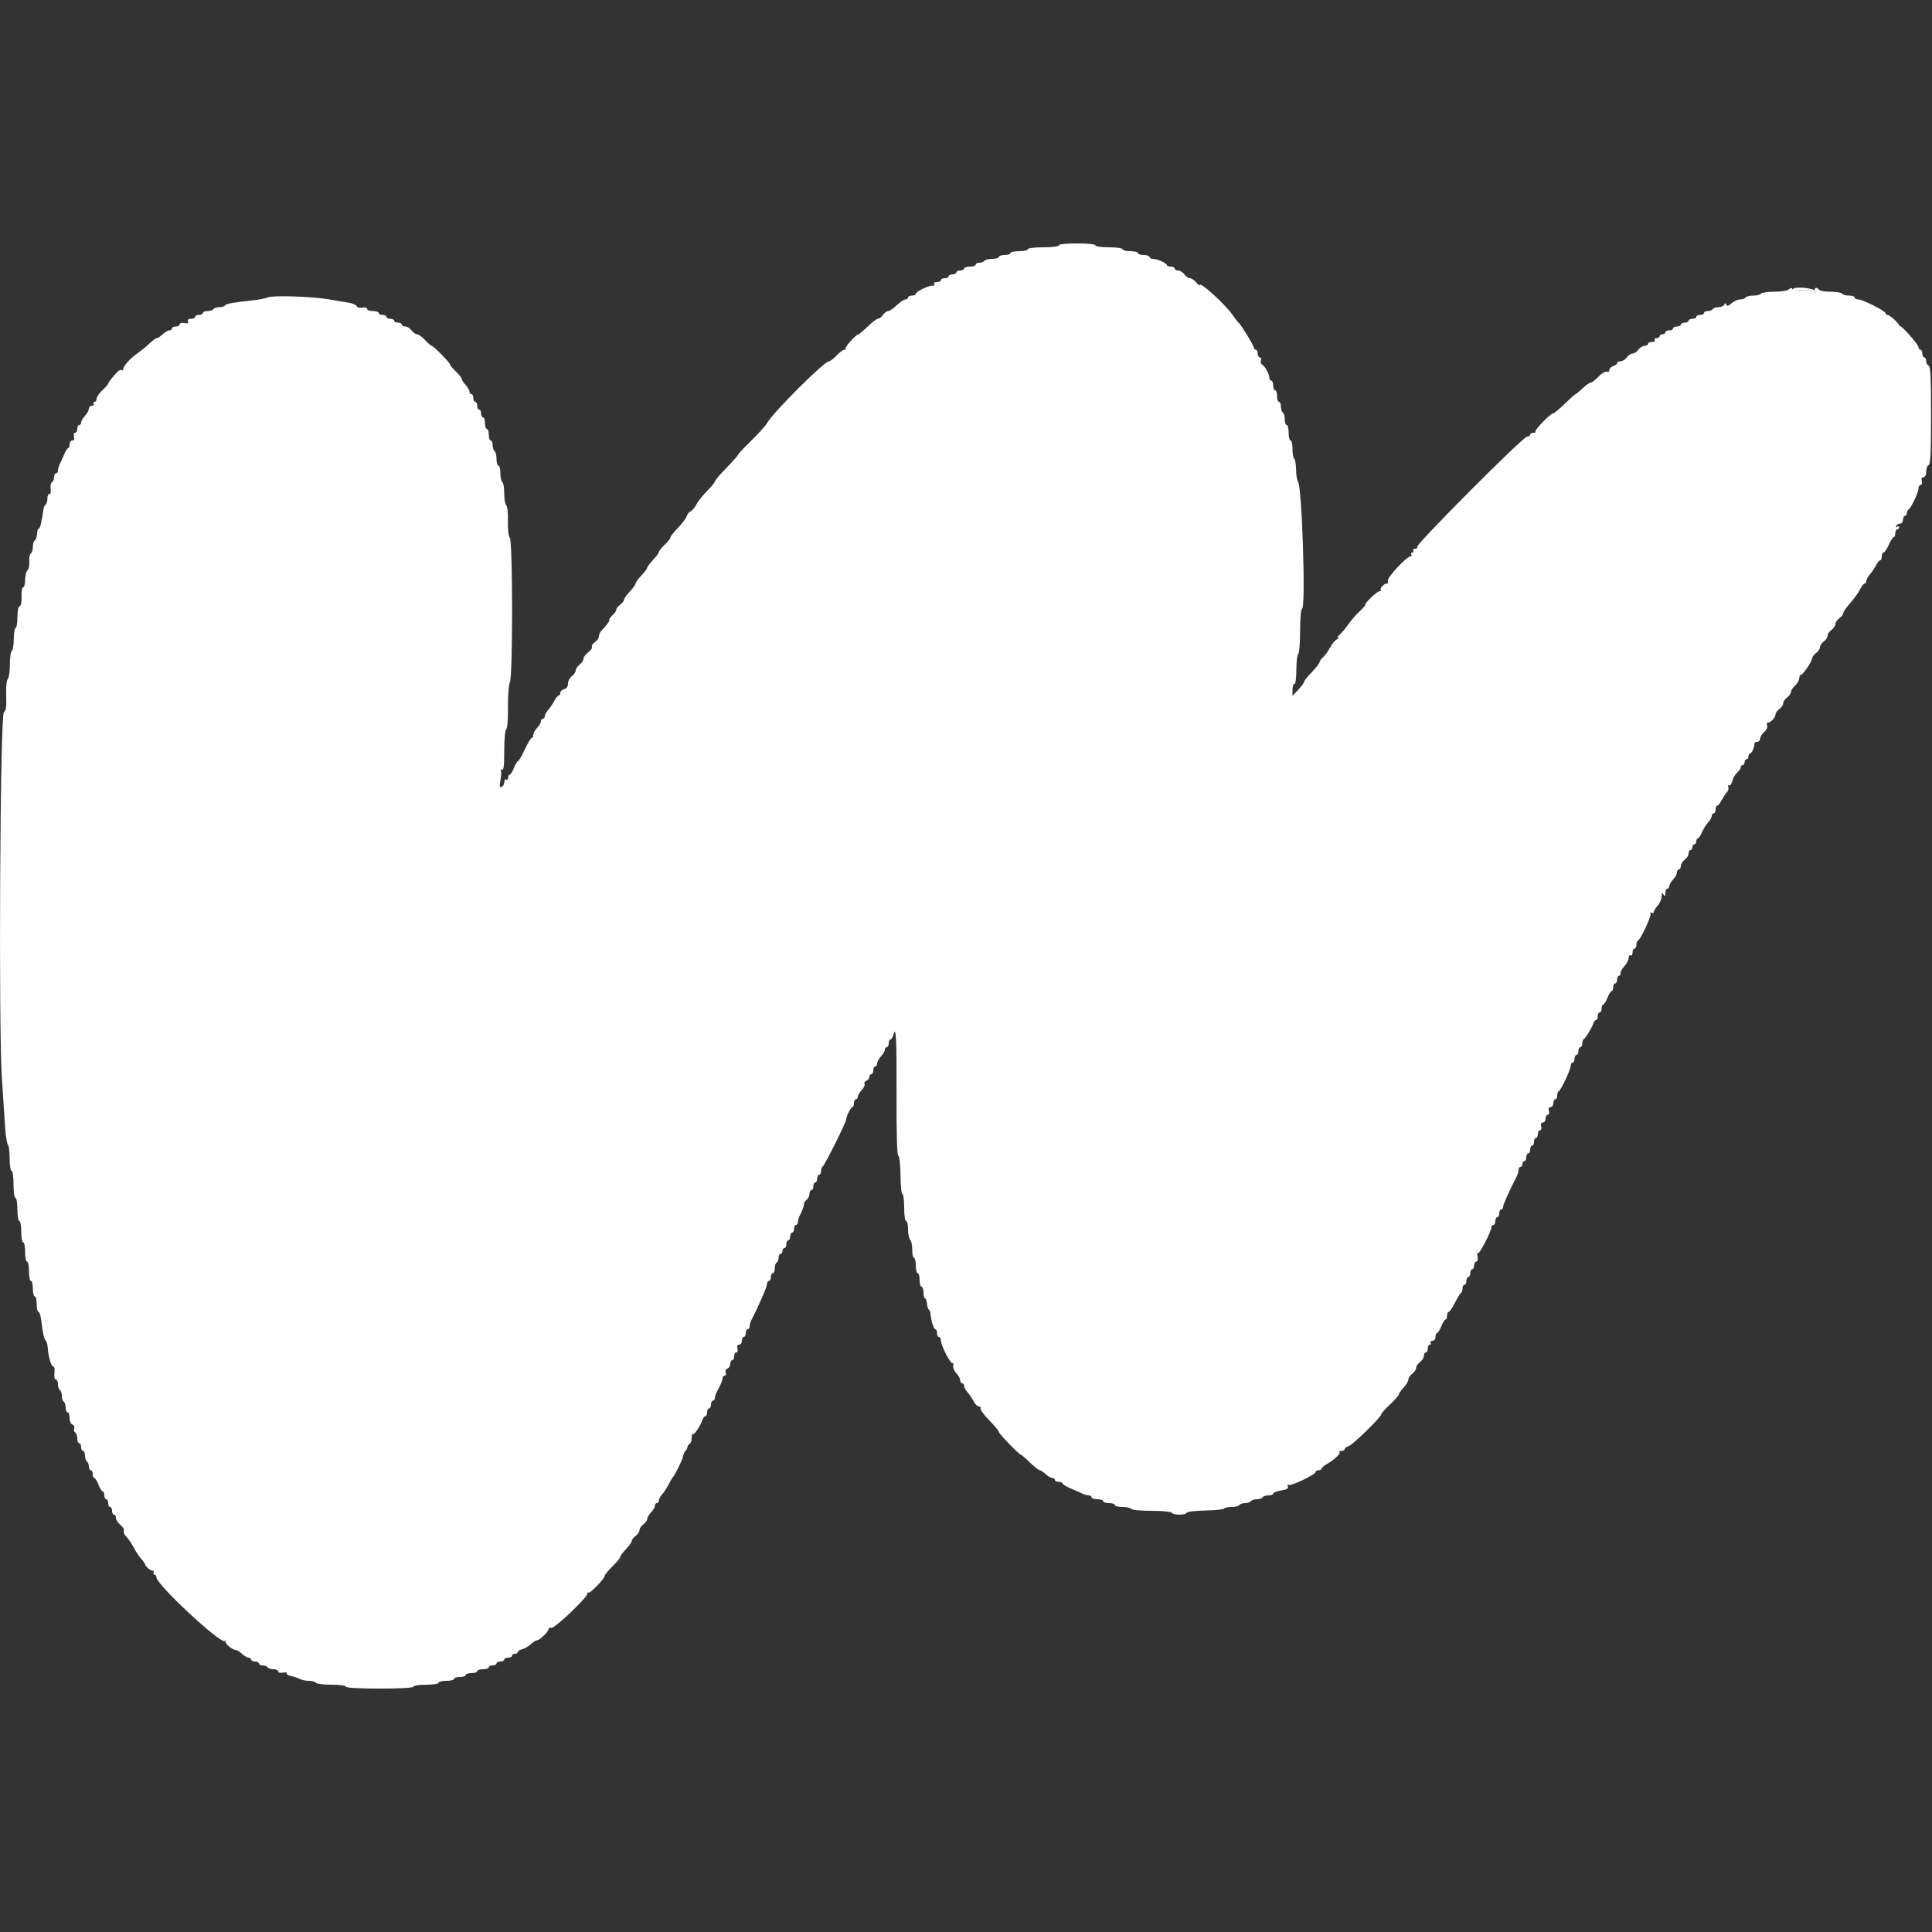 <svg id="svg" xmlns="http://www.w3.org/2000/svg" xmlns:xlink="http://www.w3.org/1999/xlink" width="400" height="400" viewBox="0, 0, 400,400" version="1.1"><rect x="0" y="0" width="400" height="400" fill="#333333" stroke="none"/><g id="svgg"><path id="path0" d="M219.200 50.800 C 219.200 51.033,217.867 51.200,216.000 51.200 C 214.133 51.200,212.800 51.367,212.800 51.600 C 212.800 51.820,211.990 52.000,211.000 52.000 C 210.010 52.000,209.200 52.180,209.200 52.400 C 209.200 52.620,208.660 52.800,208.000 52.800 C 207.340 52.800,206.800 52.980,206.800 53.200 C 206.800 53.420,206.181 53.600,205.424 53.600 C 204.667 53.600,203.936 53.780,203.800 54.000 C 203.664 54.220,203.203 54.400,202.776 54.400 C 202.349 54.400,202.000 54.580,202.000 54.800 C 202.000 55.020,201.460 55.200,200.800 55.200 C 200.140 55.200,199.600 55.380,199.600 55.600 C 199.600 55.820,199.240 56.000,198.800 56.000 C 198.360 56.000,198.000 56.180,198.000 56.400 C 198.000 56.620,197.640 56.800,197.200 56.800 C 196.760 56.800,196.400 56.980,196.400 57.200 C 196.400 57.420,196.040 57.600,195.600 57.600 C 195.160 57.600,194.800 57.780,194.800 58.000 C 194.800 58.220,194.429 58.400,193.976 58.400 C 193.495 58.400,193.262 58.577,193.417 58.827 C 193.562 59.061,193.437 59.204,193.140 59.144 C 192.452 59.004,189.600 60.375,189.600 60.846 C 189.600 61.041,189.240 61.200,188.800 61.200 C 188.360 61.200,188.000 61.380,188.000 61.600 C 188.000 61.820,187.757 62.000,187.459 62.000 C 187.162 62.000,186.354 62.540,185.663 63.200 C 184.972 63.860,184.175 64.400,183.892 64.400 C 183.609 64.400,183.117 64.760,182.800 65.200 C 182.483 65.640,182.015 66.000,181.760 66.000 C 181.505 66.000,180.555 66.720,179.648 67.600 C 178.741 68.480,177.891 69.200,177.760 69.200 C 177.286 69.200,174.832 71.899,175.080 72.147 C 175.219 72.286,175.106 72.400,174.827 72.400 C 174.549 72.400,173.817 72.940,173.200 73.600 C 172.583 74.260,171.882 74.800,171.642 74.800 C 170.648 74.800,159.913 85.520,158.773 87.651 C 158.505 88.151,157.052 89.761,155.543 91.228 C 154.034 92.696,152.800 94.010,152.800 94.150 C 152.800 94.290,151.720 95.512,150.400 96.865 C 149.080 98.218,148.000 99.491,148.000 99.694 C 148.000 99.897,147.282 100.773,146.405 101.642 C 145.527 102.511,144.528 103.766,144.184 104.431 C 143.840 105.097,143.304 105.739,142.994 105.858 C 142.684 105.977,142.316 106.436,142.175 106.878 C 142.035 107.320,141.218 108.405,140.360 109.289 C 139.502 110.173,138.800 111.073,138.800 111.288 C 138.800 111.503,138.260 112.183,137.600 112.800 C 136.940 113.417,136.400 114.092,136.400 114.301 C 136.400 114.510,135.860 115.246,135.200 115.937 C 134.540 116.628,134.000 117.348,134.000 117.537 C 134.000 117.726,133.460 118.446,132.800 119.137 C 132.140 119.828,131.600 120.576,131.600 120.800 C 131.600 121.024,131.060 121.772,130.400 122.463 C 129.740 123.154,129.200 123.922,129.200 124.171 C 129.200 124.420,128.840 124.883,128.400 125.200 C 127.960 125.517,127.600 125.979,127.600 126.226 C 127.600 126.474,127.239 127.003,126.798 127.402 C 126.356 127.802,126.071 128.205,126.165 128.298 C 126.324 128.458,125.627 129.429,124.500 130.616 C 124.225 130.906,124.000 131.416,124.000 131.749 C 124.000 132.082,123.620 132.620,123.157 132.945 C 122.693 133.270,122.419 133.708,122.549 133.918 C 122.679 134.128,122.338 134.635,121.792 135.045 C 121.247 135.454,120.800 136.067,120.800 136.407 C 120.800 136.746,120.440 137.283,120.000 137.600 C 119.560 137.917,119.200 138.457,119.200 138.800 C 119.200 139.143,118.840 139.683,118.400 140.000 C 117.960 140.317,117.600 141.004,117.600 141.526 C 117.600 142.138,117.316 142.549,116.800 142.684 C 116.360 142.799,116.000 143.142,116.000 143.447 C 116.000 143.751,115.850 144.000,115.668 144.000 C 115.485 144.000,115.080 144.495,114.768 145.100 C 114.455 145.705,113.885 146.549,113.500 146.975 C 113.115 147.402,112.800 147.987,112.800 148.275 C 112.800 148.564,112.620 148.800,112.400 148.800 C 112.180 148.800,112.000 149.036,112.000 149.325 C 112.000 149.613,111.640 150.236,111.200 150.708 C 110.760 151.180,110.400 151.844,110.400 152.183 C 110.400 152.522,110.252 152.800,110.070 152.800 C 109.889 152.800,109.242 153.880,108.632 155.200 C 108.023 156.520,107.395 157.600,107.237 157.600 C 107.079 157.600,106.702 158.230,106.400 159.000 C 106.098 159.770,105.704 160.400,105.525 160.400 C 105.346 160.400,105.200 160.681,105.200 161.024 C 105.200 161.367,105.020 161.536,104.800 161.400 C 104.580 161.264,104.400 161.504,104.400 161.934 C 104.400 162.363,104.157 162.808,103.860 162.922 C 103.432 163.086,103.383 162.784,103.624 161.468 C 103.791 160.554,103.826 159.643,103.702 159.442 C 103.578 159.241,103.684 159.205,103.938 159.362 C 104.276 159.571,104.400 158.520,104.400 155.447 C 104.400 153.041,104.573 151.140,104.805 150.997 C 105.043 150.850,105.194 148.955,105.170 146.413 C 105.147 143.969,105.319 141.726,105.564 141.267 C 106.187 140.102,106.169 111.929,105.545 111.305 C 105.272 111.032,105.118 109.652,105.159 107.857 C 105.199 106.147,105.051 104.755,104.814 104.609 C 104.586 104.468,104.400 103.384,104.400 102.200 C 104.400 101.016,104.220 99.936,104.000 99.800 C 103.780 99.664,103.600 98.843,103.600 97.976 C 103.600 97.109,103.420 96.400,103.200 96.400 C 102.980 96.400,102.800 95.781,102.800 95.024 C 102.800 94.267,102.620 93.536,102.400 93.400 C 102.180 93.264,102.000 92.713,102.000 92.176 C 102.000 91.639,101.820 91.200,101.600 91.200 C 101.380 91.200,101.200 90.660,101.200 90.000 C 101.200 89.340,101.020 88.800,100.800 88.800 C 100.580 88.800,100.400 88.260,100.400 87.600 C 100.400 86.940,100.220 86.400,100.000 86.400 C 99.780 86.400,99.600 86.040,99.600 85.600 C 99.600 85.160,99.420 84.800,99.200 84.800 C 98.980 84.800,98.800 84.440,98.800 84.000 C 98.800 83.560,98.620 83.200,98.400 83.200 C 98.180 83.200,98.000 82.840,98.000 82.400 C 98.000 81.960,97.820 81.600,97.600 81.600 C 97.380 81.600,97.200 81.364,97.200 81.075 C 97.200 80.787,96.840 80.164,96.400 79.692 C 95.960 79.220,95.600 78.661,95.600 78.451 C 95.600 78.240,95.060 77.558,94.400 76.935 C 93.740 76.312,93.200 75.662,93.200 75.491 C 93.200 75.122,89.734 71.600,89.371 71.600 C 89.233 71.600,88.617 71.060,88.000 70.400 C 87.383 69.740,86.631 69.200,86.328 69.200 C 86.025 69.200,85.517 68.840,85.200 68.400 C 84.883 67.960,84.303 67.600,83.912 67.600 C 83.520 67.600,83.200 67.420,83.200 67.200 C 83.200 66.980,82.840 66.800,82.400 66.800 C 81.960 66.800,81.600 66.620,81.600 66.400 C 81.600 66.180,81.240 66.000,80.800 66.000 C 80.360 66.000,80.000 65.820,80.000 65.600 C 80.000 65.380,79.640 65.200,79.200 65.200 C 78.760 65.200,78.400 65.020,78.400 64.800 C 78.400 64.580,77.860 64.400,77.200 64.400 C 76.540 64.400,76.000 64.199,76.000 63.953 C 76.000 63.695,75.587 63.586,75.020 63.694 C 74.454 63.802,73.960 63.672,73.850 63.386 C 73.745 63.113,72.971 62.785,72.130 62.656 C 71.288 62.528,69.430 62.218,68.000 61.966 C 64.581 61.366,56.416 61.116,55.400 61.581 C 54.960 61.783,53.610 62.050,52.400 62.176 C 48.360 62.595,46.797 62.882,46.574 63.242 C 46.452 63.439,45.924 63.600,45.400 63.600 C 44.876 63.600,44.336 63.780,44.200 64.000 C 44.064 64.220,43.513 64.400,42.976 64.400 C 42.439 64.400,42.000 64.580,42.000 64.800 C 42.000 65.020,41.640 65.200,41.200 65.200 C 40.760 65.200,40.400 65.380,40.400 65.600 C 40.400 65.820,40.021 66.000,39.557 66.000 C 39.016 66.000,38.788 66.192,38.921 66.538 C 39.068 66.923,38.854 67.023,38.163 66.891 C 37.611 66.785,37.200 66.897,37.200 67.153 C 37.200 67.399,36.840 67.600,36.400 67.600 C 35.960 67.600,35.600 67.780,35.600 68.000 C 35.600 68.220,35.364 68.400,35.075 68.400 C 34.787 68.400,34.164 68.760,33.692 69.200 C 33.220 69.640,32.673 70.000,32.476 70.000 C 32.279 70.000,31.597 70.497,30.959 71.104 C 30.322 71.712,29.170 72.652,28.400 73.194 C 26.830 74.298,25.343 76.010,25.510 76.522 C 25.570 76.708,25.450 76.754,25.242 76.626 C 25.034 76.498,24.625 76.644,24.332 76.952 C 23.345 77.989,22.400 79.208,22.400 79.444 C 22.400 79.573,21.860 80.183,21.200 80.800 C 20.540 81.417,20.000 82.209,20.000 82.560 C 20.000 82.912,19.809 83.200,19.576 83.200 C 19.343 83.200,19.264 83.380,19.400 83.600 C 19.536 83.820,19.367 84.000,19.024 84.000 C 18.681 84.000,18.400 84.278,18.400 84.617 C 18.400 84.956,18.040 85.620,17.600 86.092 C 17.160 86.564,16.800 87.187,16.800 87.475 C 16.800 87.764,16.620 88.000,16.400 88.000 C 16.180 88.000,16.000 88.360,16.000 88.800 C 16.000 89.240,15.799 89.600,15.553 89.600 C 15.304 89.600,15.199 89.953,15.316 90.400 C 15.452 90.920,15.328 91.200,14.963 91.200 C 14.653 91.200,14.400 91.560,14.400 92.000 C 14.400 92.440,14.264 92.800,14.098 92.800 C 13.931 92.800,13.560 93.385,13.271 94.100 C 12.983 94.815,12.579 95.713,12.374 96.095 C 12.168 96.477,12.000 97.062,12.000 97.395 C 12.000 97.728,11.820 98.000,11.600 98.000 C 11.380 98.000,11.200 98.349,11.200 98.776 C 11.200 99.203,11.003 99.675,10.762 99.824 C 10.520 99.973,10.398 100.602,10.489 101.223 C 10.586 101.885,10.478 102.320,10.227 102.276 C 9.992 102.234,9.808 102.650,9.817 103.200 C 9.827 103.750,9.663 104.318,9.453 104.463 C 9.243 104.608,9.034 105.058,8.987 105.463 C 8.743 107.599,8.268 109.566,8.033 109.420 C 7.886 109.330,7.723 109.828,7.670 110.528 C 7.618 111.227,7.400 111.860,7.187 111.933 C 6.974 112.007,6.800 112.581,6.800 113.210 C 6.800 113.838,6.608 114.472,6.373 114.617 C 6.138 114.762,5.998 115.488,6.062 116.231 C 6.126 116.974,5.958 117.802,5.689 118.071 C 5.420 118.340,5.200 119.244,5.200 120.080 C 5.200 120.916,5.019 121.600,4.797 121.600 C 4.573 121.600,4.425 122.435,4.465 123.477 C 4.507 124.613,4.351 125.416,4.068 125.511 C 3.788 125.604,3.600 126.535,3.600 127.833 C 3.600 129.025,3.439 130.000,3.241 130.000 C 3.044 130.000,2.871 131.020,2.856 132.268 C 2.841 133.515,2.651 134.645,2.435 134.779 C 2.218 134.912,2.046 136.151,2.053 137.531 C 2.059 138.911,1.862 140.284,1.614 140.583 C 1.343 140.909,1.211 142.298,1.282 144.063 C 1.372 146.304,1.258 147.111,0.800 147.468 C 0.022 148.074,-0.322 212.960,0.398 223.400 C 0.641 226.920,0.933 231.330,1.048 233.200 C 1.162 235.070,1.424 236.771,1.628 236.980 C 1.833 237.189,2.000 238.494,2.000 239.880 C 2.000 241.293,2.176 242.400,2.400 242.400 C 2.629 242.400,2.800 243.600,2.800 245.200 C 2.800 246.800,2.971 248.000,3.200 248.000 C 3.422 248.000,3.600 249.067,3.600 250.400 C 3.600 251.733,3.778 252.800,4.000 252.800 C 4.220 252.800,4.400 253.790,4.400 255.000 C 4.400 256.210,4.580 257.200,4.800 257.200 C 5.020 257.200,5.200 258.100,5.200 259.200 C 5.200 260.300,5.380 261.200,5.600 261.200 C 5.820 261.200,6.000 262.100,6.000 263.200 C 6.000 264.300,6.180 265.200,6.400 265.200 C 6.620 265.200,6.800 265.920,6.800 266.800 C 6.800 267.680,6.980 268.400,7.200 268.400 C 7.420 268.400,7.600 269.120,7.600 270.000 C 7.600 270.880,7.762 271.600,7.960 271.600 C 8.158 271.600,8.414 272.365,8.529 273.300 C 8.888 276.212,9.131 277.309,9.471 277.559 C 9.652 277.691,9.836 278.340,9.878 279.000 C 10.001 280.895,10.631 283.007,11.050 282.928 C 11.261 282.888,11.361 283.473,11.273 284.228 C 11.175 285.062,11.286 285.600,11.556 285.600 C 11.800 285.600,12.000 286.039,12.000 286.576 C 12.000 287.113,12.180 287.664,12.400 287.800 C 12.620 287.936,12.800 288.476,12.800 289.000 C 12.800 289.524,12.980 290.064,13.200 290.200 C 13.420 290.336,13.600 290.887,13.600 291.424 C 13.600 291.961,13.780 292.400,14.000 292.400 C 14.220 292.400,14.400 292.921,14.400 293.557 C 14.400 294.211,14.658 294.813,14.993 294.942 C 15.320 295.067,15.487 295.428,15.366 295.744 C 15.245 296.060,15.338 296.438,15.573 296.583 C 15.808 296.728,16.000 297.287,16.000 297.824 C 16.000 298.361,16.180 298.800,16.400 298.800 C 16.620 298.800,16.800 299.160,16.800 299.600 C 16.800 300.040,16.980 300.400,17.200 300.400 C 17.420 300.400,17.600 300.839,17.600 301.376 C 17.600 301.913,17.780 302.464,18.000 302.600 C 18.220 302.736,18.400 303.197,18.400 303.624 C 18.400 304.051,18.580 304.400,18.800 304.400 C 19.020 304.400,19.200 304.760,19.200 305.200 C 19.200 305.640,19.346 306.000,19.525 306.000 C 19.704 306.000,20.098 306.630,20.400 307.400 C 20.702 308.170,21.096 308.800,21.275 308.800 C 21.454 308.800,21.600 309.160,21.600 309.600 C 21.600 310.040,21.780 310.400,22.000 310.400 C 22.220 310.400,22.400 310.760,22.400 311.200 C 22.400 311.640,22.580 312.000,22.800 312.000 C 23.020 312.000,23.200 312.360,23.200 312.800 C 23.200 313.240,23.380 313.600,23.600 313.600 C 23.820 313.600,24.000 313.894,24.000 314.253 C 24.000 314.612,24.372 315.229,24.826 315.623 C 25.281 316.017,25.641 316.443,25.626 316.570 C 25.540 317.328,25.673 317.676,26.300 318.326 C 26.685 318.725,27.339 319.707,27.753 320.507 C 28.167 321.308,28.842 322.324,29.253 322.765 C 29.664 323.206,30.000 323.677,30.000 323.812 C 30.000 324.228,31.117 325.200,31.595 325.200 C 31.844 325.200,31.936 325.380,31.800 325.600 C 31.664 325.820,31.743 326.000,31.976 326.000 C 32.209 326.000,32.400 326.272,32.400 326.604 C 32.400 328.042,45.549 340.307,46.502 339.758 C 46.776 339.601,46.871 339.614,46.714 339.789 C 46.397 340.140,48.062 341.600,48.780 341.600 C 49.029 341.600,49.620 341.960,50.092 342.400 C 50.564 342.840,51.187 343.200,51.475 343.200 C 51.764 343.200,52.000 343.380,52.000 343.600 C 52.000 343.820,52.360 344.000,52.800 344.000 C 53.240 344.000,53.600 344.180,53.600 344.400 C 53.600 344.620,53.949 344.800,54.376 344.800 C 54.803 344.800,55.264 344.980,55.400 345.200 C 55.536 345.420,56.087 345.600,56.624 345.600 C 57.161 345.600,57.600 345.801,57.600 346.047 C 57.600 346.306,58.014 346.414,58.588 346.304 C 59.131 346.201,59.484 346.264,59.372 346.446 C 59.259 346.628,59.670 346.883,60.284 347.012 C 60.898 347.142,61.713 347.417,62.095 347.624 C 62.477 347.831,63.321 348.000,63.971 348.000 C 64.621 348.000,65.264 348.180,65.400 348.400 C 65.536 348.620,66.987 348.800,68.624 348.800 C 70.341 348.800,71.600 348.969,71.600 349.200 C 71.600 349.451,74.200 349.600,78.600 349.600 C 83.000 349.600,85.600 349.451,85.600 349.200 C 85.600 348.974,86.733 348.800,88.200 348.800 C 89.667 348.800,90.800 348.626,90.800 348.400 C 90.800 348.180,91.520 348.000,92.400 348.000 C 93.280 348.000,94.000 347.820,94.000 347.600 C 94.000 347.380,94.540 347.200,95.200 347.200 C 95.860 347.200,96.400 347.020,96.400 346.800 C 96.400 346.580,96.940 346.400,97.600 346.400 C 98.260 346.400,98.800 346.220,98.800 346.000 C 98.800 345.780,99.340 345.600,100.000 345.600 C 100.660 345.600,101.200 345.420,101.200 345.200 C 101.200 344.980,101.560 344.800,102.000 344.800 C 102.440 344.800,102.800 344.620,102.800 344.400 C 102.800 344.180,103.160 344.000,103.600 344.000 C 104.040 344.000,104.400 343.820,104.400 343.600 C 104.400 343.380,104.760 343.200,105.200 343.200 C 105.640 343.200,106.000 343.020,106.000 342.800 C 106.000 342.580,106.270 342.400,106.600 342.400 C 106.930 342.400,107.200 342.240,107.200 342.043 C 107.200 341.847,107.609 341.584,108.108 341.459 C 108.607 341.334,109.410 340.864,109.891 340.415 C 110.373 339.967,110.962 339.600,111.201 339.600 C 111.750 339.600,113.600 337.773,113.600 337.231 C 113.600 337.008,113.844 336.919,114.142 337.033 C 114.744 337.264,121.600 330.760,121.600 329.958 C 121.600 329.688,121.715 329.582,121.856 329.723 C 122.139 330.006,125.200 326.816,125.200 326.238 C 125.200 326.038,125.920 325.169,126.800 324.307 C 127.680 323.444,128.400 322.571,128.400 322.366 C 128.400 322.161,128.940 321.428,129.600 320.737 C 130.260 320.046,130.800 319.278,130.800 319.029 C 130.800 318.780,131.160 318.317,131.600 318.000 C 132.040 317.683,132.400 317.143,132.400 316.800 C 132.400 316.457,132.760 315.917,133.200 315.600 C 133.640 315.283,134.000 314.786,134.000 314.495 C 134.000 314.204,134.360 313.580,134.800 313.108 C 135.240 312.636,135.600 312.013,135.600 311.725 C 135.600 311.436,135.780 311.200,136.000 311.200 C 136.220 311.200,136.400 310.964,136.400 310.675 C 136.400 310.387,136.715 309.802,137.100 309.375 C 137.485 308.949,138.070 308.060,138.399 307.400 C 138.729 306.740,139.089 306.110,139.199 306.000 C 139.679 305.522,141.258 302.337,141.412 301.537 C 141.505 301.054,141.720 300.556,141.891 300.429 C 142.061 300.303,142.258 299.930,142.330 299.600 C 142.401 299.270,142.626 298.940,142.830 298.867 C 143.033 298.793,143.200 298.268,143.200 297.700 C 143.200 297.132,143.315 296.782,143.456 296.923 C 143.713 297.179,145.016 295.211,145.458 293.900 C 145.587 293.515,145.852 293.200,146.047 293.200 C 146.241 293.200,146.400 292.840,146.400 292.400 C 146.400 291.960,146.580 291.600,146.800 291.600 C 147.020 291.600,147.200 291.240,147.200 290.800 C 147.200 290.360,147.380 290.000,147.600 290.000 C 147.820 290.000,148.000 289.735,148.000 289.412 C 148.000 289.089,148.360 288.183,148.800 287.400 C 149.240 286.617,149.600 285.711,149.600 285.388 C 149.600 285.065,149.799 284.800,150.043 284.800 C 150.286 284.800,150.379 284.523,150.250 284.185 C 150.115 283.835,150.269 283.472,150.607 283.342 C 150.933 283.217,151.200 282.774,151.200 282.357 C 151.200 281.941,151.380 281.600,151.600 281.600 C 151.820 281.600,152.000 281.240,152.000 280.800 C 152.000 280.360,152.201 280.000,152.447 280.000 C 152.696 280.000,152.801 279.647,152.684 279.200 C 152.548 278.680,152.672 278.400,153.037 278.400 C 153.347 278.400,153.600 278.040,153.600 277.600 C 153.600 277.160,153.780 276.800,154.000 276.800 C 154.220 276.800,154.400 276.440,154.400 276.000 C 154.400 275.560,154.580 275.200,154.800 275.200 C 155.020 275.200,155.200 274.928,155.200 274.595 C 155.200 274.262,155.364 273.677,155.565 273.295 C 156.991 270.579,158.800 266.427,158.800 265.870 C 158.800 265.502,158.980 265.200,159.200 265.200 C 159.420 265.200,159.600 264.840,159.600 264.400 C 159.600 263.960,159.780 263.600,160.000 263.600 C 160.220 263.600,160.400 263.161,160.400 262.624 C 160.400 262.087,160.580 261.536,160.800 261.400 C 161.020 261.264,161.200 260.803,161.200 260.376 C 161.200 259.949,161.380 259.600,161.600 259.600 C 161.820 259.600,162.000 259.330,162.000 259.000 C 162.000 258.670,162.180 258.400,162.400 258.400 C 162.620 258.400,162.800 258.040,162.800 257.600 C 162.800 257.160,162.980 256.800,163.200 256.800 C 163.420 256.800,163.600 256.440,163.600 256.000 C 163.600 255.560,163.780 255.200,164.000 255.200 C 164.220 255.200,164.400 254.840,164.400 254.400 C 164.400 253.960,164.580 253.600,164.800 253.600 C 165.020 253.600,165.200 253.328,165.200 252.995 C 165.200 252.662,165.367 252.077,165.571 251.695 C 166.083 250.736,166.537 249.453,166.476 249.138 C 166.448 248.994,166.690 248.657,167.013 248.389 C 167.336 248.121,167.600 247.564,167.600 247.151 C 167.600 246.738,167.780 246.400,168.000 246.400 C 168.220 246.400,168.400 246.040,168.400 245.600 C 168.400 245.160,168.580 244.800,168.800 244.800 C 169.020 244.800,169.200 244.440,169.200 244.000 C 169.200 243.560,169.380 243.200,169.600 243.200 C 169.820 243.200,170.000 242.855,170.000 242.433 C 170.000 242.012,170.141 241.607,170.313 241.533 C 170.683 241.376,175.200 232.342,175.200 231.760 C 175.200 231.118,176.172 229.207,176.500 229.203 C 176.665 229.201,176.800 228.840,176.800 228.400 C 176.800 227.960,176.980 227.600,177.200 227.600 C 177.420 227.600,177.600 227.364,177.600 227.075 C 177.600 226.787,177.969 226.155,178.420 225.670 C 178.872 225.186,179.130 224.611,178.995 224.392 C 178.860 224.173,179.031 223.886,179.375 223.754 C 179.719 223.622,180.000 223.264,180.000 222.957 C 180.000 222.651,180.180 222.400,180.400 222.400 C 180.620 222.400,180.800 222.040,180.800 221.600 C 180.800 221.160,180.980 220.800,181.200 220.800 C 181.420 220.800,181.600 220.522,181.600 220.183 C 181.600 219.844,181.960 219.180,182.400 218.708 C 182.840 218.236,183.200 217.613,183.200 217.325 C 183.200 217.036,183.380 216.800,183.600 216.800 C 183.820 216.800,184.000 216.440,184.000 216.000 C 184.000 215.560,184.159 215.200,184.353 215.200 C 184.548 215.200,184.811 214.803,184.937 214.317 C 185.513 212.116,185.664 214.800,185.622 226.530 C 185.592 234.780,185.718 239.173,185.985 239.263 C 186.222 239.342,186.411 241.041,186.434 243.300 C 186.456 245.445,186.638 247.200,186.837 247.200 C 187.037 247.200,187.200 248.460,187.200 250.000 C 187.200 251.600,187.371 252.800,187.600 252.800 C 187.820 252.800,188.000 253.574,188.000 254.520 C 188.000 255.466,188.201 256.441,188.448 256.688 C 188.694 256.934,188.885 257.870,188.873 258.768 C 188.860 259.665,189.019 260.400,189.225 260.400 C 189.431 260.400,189.600 261.120,189.600 262.000 C 189.600 262.880,189.780 263.600,190.000 263.600 C 190.220 263.600,190.400 264.230,190.400 265.000 C 190.400 265.770,190.580 266.400,190.800 266.400 C 191.020 266.400,191.200 266.940,191.200 267.600 C 191.200 268.260,191.341 268.800,191.513 268.800 C 191.685 268.800,191.866 269.285,191.915 269.878 C 191.964 270.470,192.144 271.055,192.315 271.178 C 192.487 271.300,192.641 271.670,192.658 272.000 C 192.723 273.285,193.317 275.200,193.650 275.200 C 193.843 275.200,194.000 275.560,194.000 276.000 C 194.000 276.440,194.180 276.800,194.400 276.800 C 194.620 276.800,194.800 277.125,194.800 277.521 C 194.800 278.537,196.804 282.445,197.199 282.201 C 197.379 282.090,197.443 282.315,197.342 282.701 C 197.241 283.088,197.527 283.801,197.979 284.285 C 198.431 284.770,198.800 285.444,198.800 285.783 C 198.800 286.122,198.980 286.400,199.200 286.400 C 199.420 286.400,199.600 286.636,199.600 286.925 C 199.600 287.213,199.915 287.798,200.300 288.225 C 200.685 288.651,201.255 289.495,201.568 290.100 C 201.880 290.705,202.385 291.200,202.691 291.200 C 202.997 291.200,203.140 291.373,203.010 291.584 C 202.879 291.795,203.679 292.893,204.786 294.025 C 205.894 295.156,206.800 296.247,206.800 296.449 C 206.800 296.831,211.022 301.200,211.391 301.200 C 211.505 301.200,212.341 301.920,213.248 302.800 C 214.155 303.680,215.062 304.400,215.265 304.400 C 215.468 304.400,216.020 304.760,216.492 305.200 C 216.964 305.640,217.587 306.000,217.875 306.000 C 218.164 306.000,218.400 306.180,218.400 306.400 C 218.400 306.620,218.760 306.800,219.200 306.800 C 219.640 306.800,220.000 306.953,220.000 307.139 C 220.000 307.326,220.765 307.794,221.700 308.180 C 222.635 308.566,223.713 309.044,224.095 309.241 C 224.477 309.438,225.062 309.600,225.395 309.600 C 225.728 309.600,226.000 309.780,226.000 310.000 C 226.000 310.220,226.540 310.400,227.200 310.400 C 227.860 310.400,228.400 310.580,228.400 310.800 C 228.400 311.020,228.940 311.200,229.600 311.200 C 230.260 311.200,230.800 311.380,230.800 311.600 C 230.800 311.820,231.509 312.000,232.376 312.000 C 233.243 312.000,234.064 312.180,234.200 312.400 C 234.338 312.623,236.196 312.800,238.400 312.800 C 240.604 312.800,242.462 312.977,242.600 313.200 C 242.921 313.719,245.493 313.721,245.667 313.203 C 245.740 312.985,247.473 312.775,249.518 312.736 C 251.562 312.698,253.328 312.516,253.441 312.333 C 253.555 312.150,254.256 312.000,255.000 312.000 C 255.744 312.000,256.464 311.820,256.600 311.600 C 256.736 311.380,257.276 311.200,257.800 311.200 C 258.324 311.200,258.864 311.020,259.000 310.800 C 259.136 310.580,259.676 310.400,260.200 310.400 C 260.724 310.400,261.264 310.220,261.400 310.000 C 261.536 309.780,262.087 309.600,262.624 309.600 C 263.161 309.600,263.600 309.436,263.600 309.235 C 263.600 309.034,264.332 308.747,265.228 308.595 C 266.423 308.393,266.796 308.166,266.632 307.739 C 266.498 307.391,266.580 307.264,266.837 307.423 C 267.318 307.720,272.400 305.269,272.400 304.740 C 272.400 304.553,272.670 304.400,273.000 304.400 C 273.330 304.400,273.600 304.259,273.600 304.086 C 273.600 303.914,274.095 303.480,274.700 303.121 C 276.344 302.149,277.619 300.953,277.326 300.659 C 277.183 300.517,277.367 300.400,277.733 300.400 C 278.100 300.400,278.400 300.232,278.400 300.027 C 278.400 299.822,278.784 299.532,279.253 299.383 C 280.134 299.104,286.000 293.357,286.000 292.773 C 286.000 292.592,286.810 291.685,287.800 290.757 C 288.790 289.829,289.600 288.911,289.600 288.717 C 289.600 288.524,290.050 287.880,290.600 287.287 C 291.150 286.693,291.600 285.931,291.600 285.592 C 291.600 285.254,291.960 284.717,292.400 284.400 C 292.840 284.083,293.200 283.543,293.200 283.200 C 293.200 282.857,293.560 282.317,294.000 282.000 C 294.440 281.683,294.800 281.103,294.800 280.712 C 294.800 280.320,294.980 280.000,295.200 280.000 C 295.420 280.000,295.600 279.640,295.600 279.200 C 295.600 278.760,295.791 278.400,296.024 278.400 C 296.257 278.400,296.336 278.220,296.200 278.000 C 296.064 277.780,296.233 277.600,296.576 277.600 C 296.933 277.600,297.200 277.258,297.200 276.800 C 297.200 276.360,297.346 276.000,297.525 276.000 C 297.704 276.000,298.098 275.370,298.400 274.600 C 298.702 273.830,299.096 273.200,299.275 273.200 C 299.454 273.200,299.600 272.840,299.600 272.400 C 299.600 271.960,299.752 271.600,299.937 271.600 C 300.123 271.600,300.708 270.745,301.237 269.700 C 301.767 268.655,302.335 267.740,302.500 267.667 C 302.665 267.593,302.800 267.188,302.800 266.767 C 302.800 266.345,302.980 266.000,303.200 266.000 C 303.420 266.000,303.600 265.640,303.600 265.200 C 303.600 264.760,303.780 264.400,304.000 264.400 C 304.220 264.400,304.400 264.040,304.400 263.600 C 304.400 263.160,304.580 262.800,304.800 262.800 C 305.020 262.800,305.200 262.440,305.200 262.000 C 305.200 261.560,305.401 261.200,305.647 261.200 C 305.906 261.200,306.014 260.786,305.904 260.212 C 305.801 259.669,305.859 259.313,306.033 259.421 C 306.354 259.619,308.800 254.864,308.800 254.043 C 308.800 253.799,308.980 253.600,309.200 253.600 C 309.420 253.600,309.600 253.240,309.600 252.800 C 309.600 252.360,309.780 252.000,310.000 252.000 C 310.220 252.000,310.400 251.640,310.400 251.200 C 310.400 250.760,310.580 250.400,310.800 250.400 C 311.020 250.400,311.200 250.155,311.200 249.856 C 311.200 249.404,312.372 246.788,314.046 243.505 C 314.241 243.123,314.400 242.538,314.400 242.205 C 314.400 241.872,314.580 241.600,314.800 241.600 C 315.020 241.600,315.200 241.330,315.200 241.000 C 315.200 240.670,315.380 240.400,315.600 240.400 C 315.820 240.400,316.000 240.040,316.000 239.600 C 316.000 239.160,316.180 238.800,316.400 238.800 C 316.620 238.800,316.800 238.440,316.800 238.000 C 316.800 237.560,316.980 237.200,317.200 237.200 C 317.420 237.200,317.600 236.840,317.600 236.400 C 317.600 235.960,317.780 235.600,318.000 235.600 C 318.220 235.600,318.400 235.240,318.400 234.800 C 318.400 234.360,318.601 234.000,318.847 234.000 C 319.096 234.000,319.201 233.647,319.084 233.200 C 318.948 232.680,319.072 232.400,319.437 232.400 C 319.747 232.400,320.000 232.040,320.000 231.600 C 320.000 231.160,320.201 230.800,320.447 230.800 C 320.696 230.800,320.801 230.447,320.684 230.000 C 320.548 229.480,320.672 229.200,321.037 229.200 C 321.347 229.200,321.600 228.840,321.600 228.400 C 321.600 227.960,321.780 227.600,322.000 227.600 C 322.220 227.600,322.400 227.255,322.400 226.833 C 322.400 226.412,322.542 226.007,322.715 225.933 C 323.172 225.739,325.200 221.437,325.200 220.660 C 325.200 220.297,325.380 220.000,325.600 220.000 C 325.820 220.000,326.000 219.640,326.000 219.200 C 326.000 218.760,326.180 218.400,326.400 218.400 C 326.620 218.400,326.800 218.040,326.800 217.600 C 326.800 217.160,326.980 216.800,327.200 216.800 C 327.420 216.800,327.600 216.455,327.600 216.033 C 327.600 215.612,327.735 215.207,327.900 215.133 C 328.276 214.966,329.575 212.836,329.871 211.900 C 329.993 211.515,330.252 211.200,330.447 211.200 C 330.641 211.200,330.800 210.840,330.800 210.400 C 330.800 209.960,330.980 209.600,331.200 209.600 C 331.420 209.600,331.600 209.240,331.600 208.800 C 331.600 208.360,331.746 208.000,331.925 208.000 C 332.104 208.000,332.498 207.370,332.800 206.600 C 333.102 205.830,333.496 205.200,333.675 205.200 C 333.854 205.200,334.000 204.840,334.000 204.400 C 334.000 203.960,334.180 203.600,334.400 203.600 C 334.620 203.600,334.800 203.240,334.800 202.800 C 334.800 202.360,334.995 202.000,335.233 202.000 C 335.472 202.000,335.597 201.791,335.512 201.536 C 335.427 201.280,335.772 200.624,336.279 200.077 C 336.785 199.531,337.200 198.739,337.200 198.318 C 337.200 197.897,337.380 197.664,337.600 197.800 C 337.820 197.936,338.000 197.677,338.000 197.224 C 338.000 196.771,338.180 196.400,338.400 196.400 C 338.620 196.400,338.800 196.055,338.800 195.633 C 338.800 195.212,338.948 194.807,339.128 194.733 C 339.699 194.501,341.997 189.519,341.731 189.089 C 341.584 188.851,341.672 188.797,341.938 188.962 C 342.192 189.119,342.400 189.049,342.400 188.807 C 342.400 188.565,342.760 187.980,343.200 187.508 C 343.640 187.036,344.003 186.188,344.006 185.625 C 344.011 184.816,344.094 184.727,344.400 185.200 C 344.714 185.685,344.789 185.628,344.794 184.900 C 344.797 184.405,344.980 184.000,345.200 184.000 C 345.420 184.000,345.600 183.764,345.600 183.475 C 345.600 183.187,345.960 182.564,346.400 182.092 C 346.840 181.620,347.200 180.956,347.200 180.617 C 347.200 180.278,347.380 180.000,347.600 180.000 C 347.820 180.000,348.000 179.680,348.000 179.288 C 348.000 178.897,348.360 178.317,348.800 178.000 C 349.240 177.683,349.600 177.103,349.600 176.712 C 349.600 176.320,349.780 176.000,350.000 176.000 C 350.220 176.000,350.400 175.730,350.400 175.400 C 350.400 175.070,350.580 174.800,350.800 174.800 C 351.020 174.800,351.200 174.530,351.200 174.200 C 351.200 173.870,351.336 173.600,351.502 173.600 C 351.669 173.600,352.064 173.015,352.380 172.300 C 352.697 171.585,353.280 170.651,353.678 170.225 C 354.075 169.798,354.400 169.213,354.400 168.925 C 354.400 168.636,354.580 168.400,354.800 168.400 C 355.020 168.400,355.200 168.040,355.200 167.600 C 355.200 167.160,355.350 166.800,355.532 166.800 C 355.715 166.800,356.120 166.305,356.432 165.700 C 356.745 165.095,357.235 164.352,357.523 164.048 C 357.811 163.745,357.948 163.241,357.828 162.928 C 357.707 162.615,357.782 162.465,357.993 162.596 C 358.204 162.726,358.501 162.330,358.652 161.716 C 358.804 161.102,359.259 160.309,359.664 159.953 C 360.069 159.597,360.400 159.102,360.400 158.853 C 360.400 158.604,360.580 158.400,360.800 158.400 C 361.020 158.400,361.200 158.130,361.200 157.800 C 361.200 157.470,361.380 157.200,361.600 157.200 C 361.820 157.200,362.000 156.930,362.000 156.600 C 362.000 156.270,362.159 156.000,362.353 156.000 C 362.697 156.000,363.330 154.504,363.243 153.900 C 363.219 153.735,363.470 153.600,363.800 153.600 C 364.130 153.600,364.400 153.306,364.400 152.947 C 364.400 152.588,364.781 151.963,365.247 151.559 C 365.737 151.135,365.996 150.565,365.860 150.212 C 365.731 149.875,365.812 149.600,366.041 149.600 C 366.633 149.600,367.600 148.556,367.600 147.917 C 367.600 147.620,367.960 147.117,368.400 146.800 C 368.840 146.483,369.200 145.943,369.200 145.600 C 369.200 145.257,369.560 144.717,370.000 144.400 C 370.440 144.083,370.800 143.569,370.800 143.259 C 370.800 142.948,371.170 142.373,371.622 141.981 C 372.075 141.588,372.472 140.905,372.505 140.461 C 372.539 140.018,372.691 139.688,372.844 139.728 C 373.211 139.823,375.200 136.905,375.200 136.271 C 375.200 135.999,375.560 135.517,376.000 135.200 C 376.440 134.883,376.800 134.343,376.800 134.000 C 376.800 133.657,377.160 133.117,377.600 132.800 C 378.040 132.483,378.400 131.943,378.400 131.600 C 378.400 131.257,378.760 130.717,379.200 130.400 C 379.640 130.083,380.000 129.543,380.000 129.200 C 380.000 128.857,380.360 128.317,380.800 128.000 C 381.240 127.683,381.600 127.238,381.600 127.012 C 381.601 126.785,382.006 126.120,382.500 125.534 C 384.265 123.441,384.607 122.975,385.168 121.894 C 385.480 121.292,385.885 120.800,386.068 120.800 C 386.250 120.800,386.400 120.564,386.400 120.275 C 386.400 119.987,386.715 119.402,387.100 118.975 C 387.485 118.549,388.055 117.705,388.368 117.100 C 388.680 116.495,389.085 116.000,389.268 116.000 C 389.450 116.000,389.600 115.640,389.600 115.200 C 389.600 114.760,389.767 114.400,389.971 114.400 C 390.175 114.400,390.660 113.680,391.048 112.800 C 391.436 111.920,391.899 111.200,392.077 111.200 C 392.255 111.200,392.400 110.840,392.400 110.400 C 392.400 109.960,392.580 109.600,392.800 109.600 C 393.020 109.600,393.200 109.409,393.200 109.176 C 393.200 108.943,392.992 108.881,392.738 109.038 C 392.452 109.215,392.385 109.148,392.562 108.862 C 392.719 108.608,393.107 108.400,393.424 108.400 C 393.741 108.400,394.000 108.040,394.000 107.600 C 394.000 107.160,394.180 106.800,394.400 106.800 C 394.620 106.800,394.800 106.545,394.800 106.233 C 394.800 105.922,394.935 105.607,395.100 105.533 C 395.599 105.312,397.200 101.978,397.200 101.162 C 397.200 100.743,397.401 100.400,397.647 100.400 C 397.896 100.400,398.001 100.047,397.884 99.600 C 397.748 99.080,397.872 98.800,398.237 98.800 C 398.592 98.800,398.800 98.369,398.800 97.633 C 398.800 96.992,399.025 96.392,399.300 96.300 C 399.682 96.172,399.800 93.751,399.800 86.000 C 399.800 78.249,399.682 75.827,399.300 75.700 C 399.025 75.608,398.800 75.188,398.800 74.767 C 398.800 74.345,398.620 74.000,398.400 74.000 C 398.180 74.000,398.000 73.640,398.000 73.200 C 398.000 72.760,397.820 72.400,397.600 72.400 C 397.380 72.400,397.200 72.159,397.200 71.864 C 397.200 71.340,393.633 67.302,393.345 67.500 C 393.265 67.555,393.204 67.506,393.209 67.391 C 393.225 67.014,391.246 65.200,390.818 65.200 C 390.588 65.200,390.400 65.050,390.400 64.867 C 390.400 64.405,385.656 62.000,384.744 62.000 C 384.335 62.000,384.000 61.820,384.000 61.600 C 384.000 61.380,383.471 61.200,382.824 61.200 C 382.177 61.200,381.536 61.020,381.400 60.800 C 381.264 60.580,380.184 60.400,379.000 60.400 C 377.816 60.400,376.736 60.220,376.600 60.000 C 376.190 59.337,375.496 59.551,375.766 60.257 C 375.975 60.801,375.916 60.828,375.419 60.416 C 375.067 60.124,374.071 59.977,373.011 60.062 C 372.016 60.141,371.134 60.024,371.051 59.803 C 370.958 59.555,370.696 59.592,370.370 59.900 C 370.063 60.190,368.791 60.400,367.344 60.400 C 365.971 60.400,364.736 60.580,364.600 60.800 C 364.464 61.020,363.744 61.200,363.000 61.200 C 362.256 61.200,361.536 61.380,361.400 61.600 C 361.264 61.820,360.747 62.000,360.252 62.000 C 359.756 62.000,358.970 62.355,358.505 62.788 C 357.899 63.352,357.594 63.438,357.429 63.088 C 357.251 62.707,357.149 62.710,356.967 63.100 C 356.838 63.375,356.309 63.600,355.790 63.600 C 355.272 63.600,354.736 63.780,354.600 64.000 C 354.464 64.220,354.003 64.400,353.576 64.400 C 353.149 64.400,352.800 64.580,352.800 64.800 C 352.800 65.020,352.440 65.200,352.000 65.200 C 351.560 65.200,351.200 65.380,351.200 65.600 C 351.200 65.820,350.840 66.000,350.400 66.000 C 349.960 66.000,349.600 66.180,349.600 66.400 C 349.600 66.620,349.240 66.800,348.800 66.800 C 348.360 66.800,348.000 66.980,348.000 67.200 C 348.000 67.420,347.640 67.600,347.200 67.600 C 346.760 67.600,346.400 67.780,346.400 68.000 C 346.400 68.220,346.040 68.400,345.600 68.400 C 345.160 68.400,344.800 68.580,344.800 68.800 C 344.800 69.020,344.530 69.200,344.200 69.200 C 343.870 69.200,343.600 69.380,343.600 69.600 C 343.600 69.820,343.319 70.000,342.976 70.000 C 342.633 70.000,342.464 70.180,342.600 70.400 C 342.736 70.620,342.477 70.800,342.024 70.800 C 341.571 70.800,341.200 70.980,341.200 71.200 C 341.200 71.420,340.880 71.600,340.488 71.600 C 340.097 71.600,339.517 71.960,339.200 72.400 C 338.883 72.840,338.343 73.200,338.000 73.200 C 337.657 73.200,337.117 73.560,336.800 74.000 C 336.483 74.440,335.903 74.800,335.512 74.800 C 335.120 74.800,334.800 74.968,334.800 75.173 C 334.800 75.378,334.440 75.660,334.000 75.800 C 333.560 75.940,333.200 76.306,333.200 76.614 C 333.200 76.923,332.955 77.081,332.655 76.966 C 332.355 76.850,331.590 77.306,330.956 77.978 C 330.322 78.650,329.604 79.200,329.361 79.200 C 329.118 79.200,328.354 79.740,327.663 80.400 C 326.972 81.060,326.317 81.600,326.206 81.600 C 326.095 81.600,325.085 82.500,323.961 83.600 C 322.838 84.700,321.752 85.600,321.549 85.600 C 321.000 85.600,317.617 89.083,317.895 89.361 C 318.026 89.493,317.833 89.600,317.467 89.600 C 317.100 89.600,316.800 89.780,316.800 90.000 C 316.800 90.220,316.512 90.400,316.160 90.400 C 315.348 90.400,293.105 112.723,293.416 113.226 C 293.543 113.432,293.356 113.600,293.000 113.600 C 292.644 113.600,292.464 113.780,292.600 114.000 C 292.736 114.220,292.646 114.400,292.400 114.400 C 292.154 114.400,292.064 114.580,292.200 114.800 C 292.336 115.020,292.253 115.200,292.015 115.200 C 291.224 115.200,287.123 119.621,287.354 120.225 C 287.476 120.541,287.388 120.800,287.159 120.800 C 286.576 120.800,285.586 121.852,285.886 122.152 C 286.022 122.289,285.917 122.400,285.653 122.400 C 285.389 122.400,284.543 123.030,283.773 123.800 C 283.003 124.570,282.505 125.200,282.665 125.200 C 282.825 125.200,282.328 125.785,281.560 126.500 C 280.793 127.215,279.731 128.430,279.201 129.200 C 278.671 129.970,277.887 130.915,277.458 131.300 C 277.029 131.685,276.840 132.005,277.039 132.012 C 277.237 132.019,277.085 132.208,276.700 132.432 C 276.315 132.656,275.703 133.416,275.341 134.120 C 274.978 134.824,274.348 135.691,273.941 136.047 C 273.533 136.403,273.200 136.876,273.200 137.099 C 273.200 137.321,272.480 138.245,271.600 139.152 C 270.720 140.059,270.000 140.962,270.000 141.158 C 270.000 141.355,269.460 142.093,268.800 142.800 L 267.600 144.085 267.600 142.842 C 267.600 142.159,267.780 141.600,268.000 141.600 C 268.231 141.600,268.400 140.341,268.400 138.624 C 268.400 136.987,268.572 135.541,268.782 135.411 C 268.992 135.281,269.166 133.170,269.168 130.720 C 269.171 127.984,269.338 126.162,269.601 125.999 C 270.363 125.529,269.556 100.711,268.748 99.737 C 268.532 99.477,268.348 98.349,268.339 97.232 C 268.330 96.114,268.160 95.099,267.962 94.976 C 267.763 94.853,267.600 93.953,267.600 92.976 C 267.600 91.999,267.420 91.200,267.200 91.200 C 266.980 91.200,266.800 90.480,266.800 89.600 C 266.800 88.720,266.620 88.000,266.400 88.000 C 266.180 88.000,266.000 87.471,266.000 86.824 C 266.000 86.177,265.820 85.536,265.600 85.400 C 265.380 85.264,265.200 84.713,265.200 84.176 C 265.200 83.639,265.020 83.200,264.800 83.200 C 264.580 83.200,264.400 82.660,264.400 82.000 C 264.400 81.340,264.220 80.800,264.000 80.800 C 263.780 80.800,263.600 80.350,263.600 79.800 C 263.600 79.250,263.420 78.800,263.200 78.800 C 262.980 78.800,262.800 78.528,262.800 78.195 C 262.800 77.437,261.958 75.901,261.317 75.489 C 261.051 75.319,260.935 74.914,261.059 74.589 C 261.184 74.265,261.086 74.000,260.843 74.000 C 260.599 74.000,260.400 73.640,260.400 73.200 C 260.400 72.760,260.220 72.400,260.000 72.400 C 259.780 72.400,259.600 72.211,259.600 71.981 C 259.600 71.554,256.912 67.164,256.428 66.800 C 256.281 66.690,255.723 65.970,255.187 65.200 C 253.633 62.965,248.400 58.207,248.400 59.028 C 248.400 59.190,248.064 58.935,247.653 58.461 C 247.242 57.988,246.652 57.600,246.341 57.600 C 246.031 57.600,245.517 57.240,245.200 56.800 C 244.883 56.360,244.303 56.000,243.912 56.000 C 243.520 56.000,243.200 55.820,243.200 55.600 C 243.200 55.380,242.840 55.200,242.400 55.200 C 241.960 55.200,241.599 55.065,241.597 54.900 C 241.593 54.494,239.614 53.600,238.720 53.600 C 238.324 53.600,238.000 53.420,238.000 53.200 C 238.000 52.980,237.460 52.800,236.800 52.800 C 236.140 52.800,235.600 52.620,235.600 52.400 C 235.600 52.180,234.880 52.000,234.000 52.000 C 233.120 52.000,232.400 51.820,232.400 51.600 C 232.400 51.371,231.200 51.200,229.600 51.200 C 228.000 51.200,226.800 51.029,226.800 50.800 C 226.800 50.561,225.267 50.400,223.000 50.400 C 220.733 50.400,219.200 50.561,219.200 50.800 " stroke="none" fill="#ffffff" fill-rule="evenodd"></path><path id="path1" d="M371.200 59.903 C 371.200 60.069,372.014 60.141,373.010 60.062 C 374.071 59.977,375.067 60.124,375.419 60.416 C 375.916 60.828,375.975 60.801,375.766 60.257 C 375.506 59.577,371.200 59.244,371.200 59.903 " stroke="none" fill="#ffffff" fill-rule="evenodd"></path></g></svg>